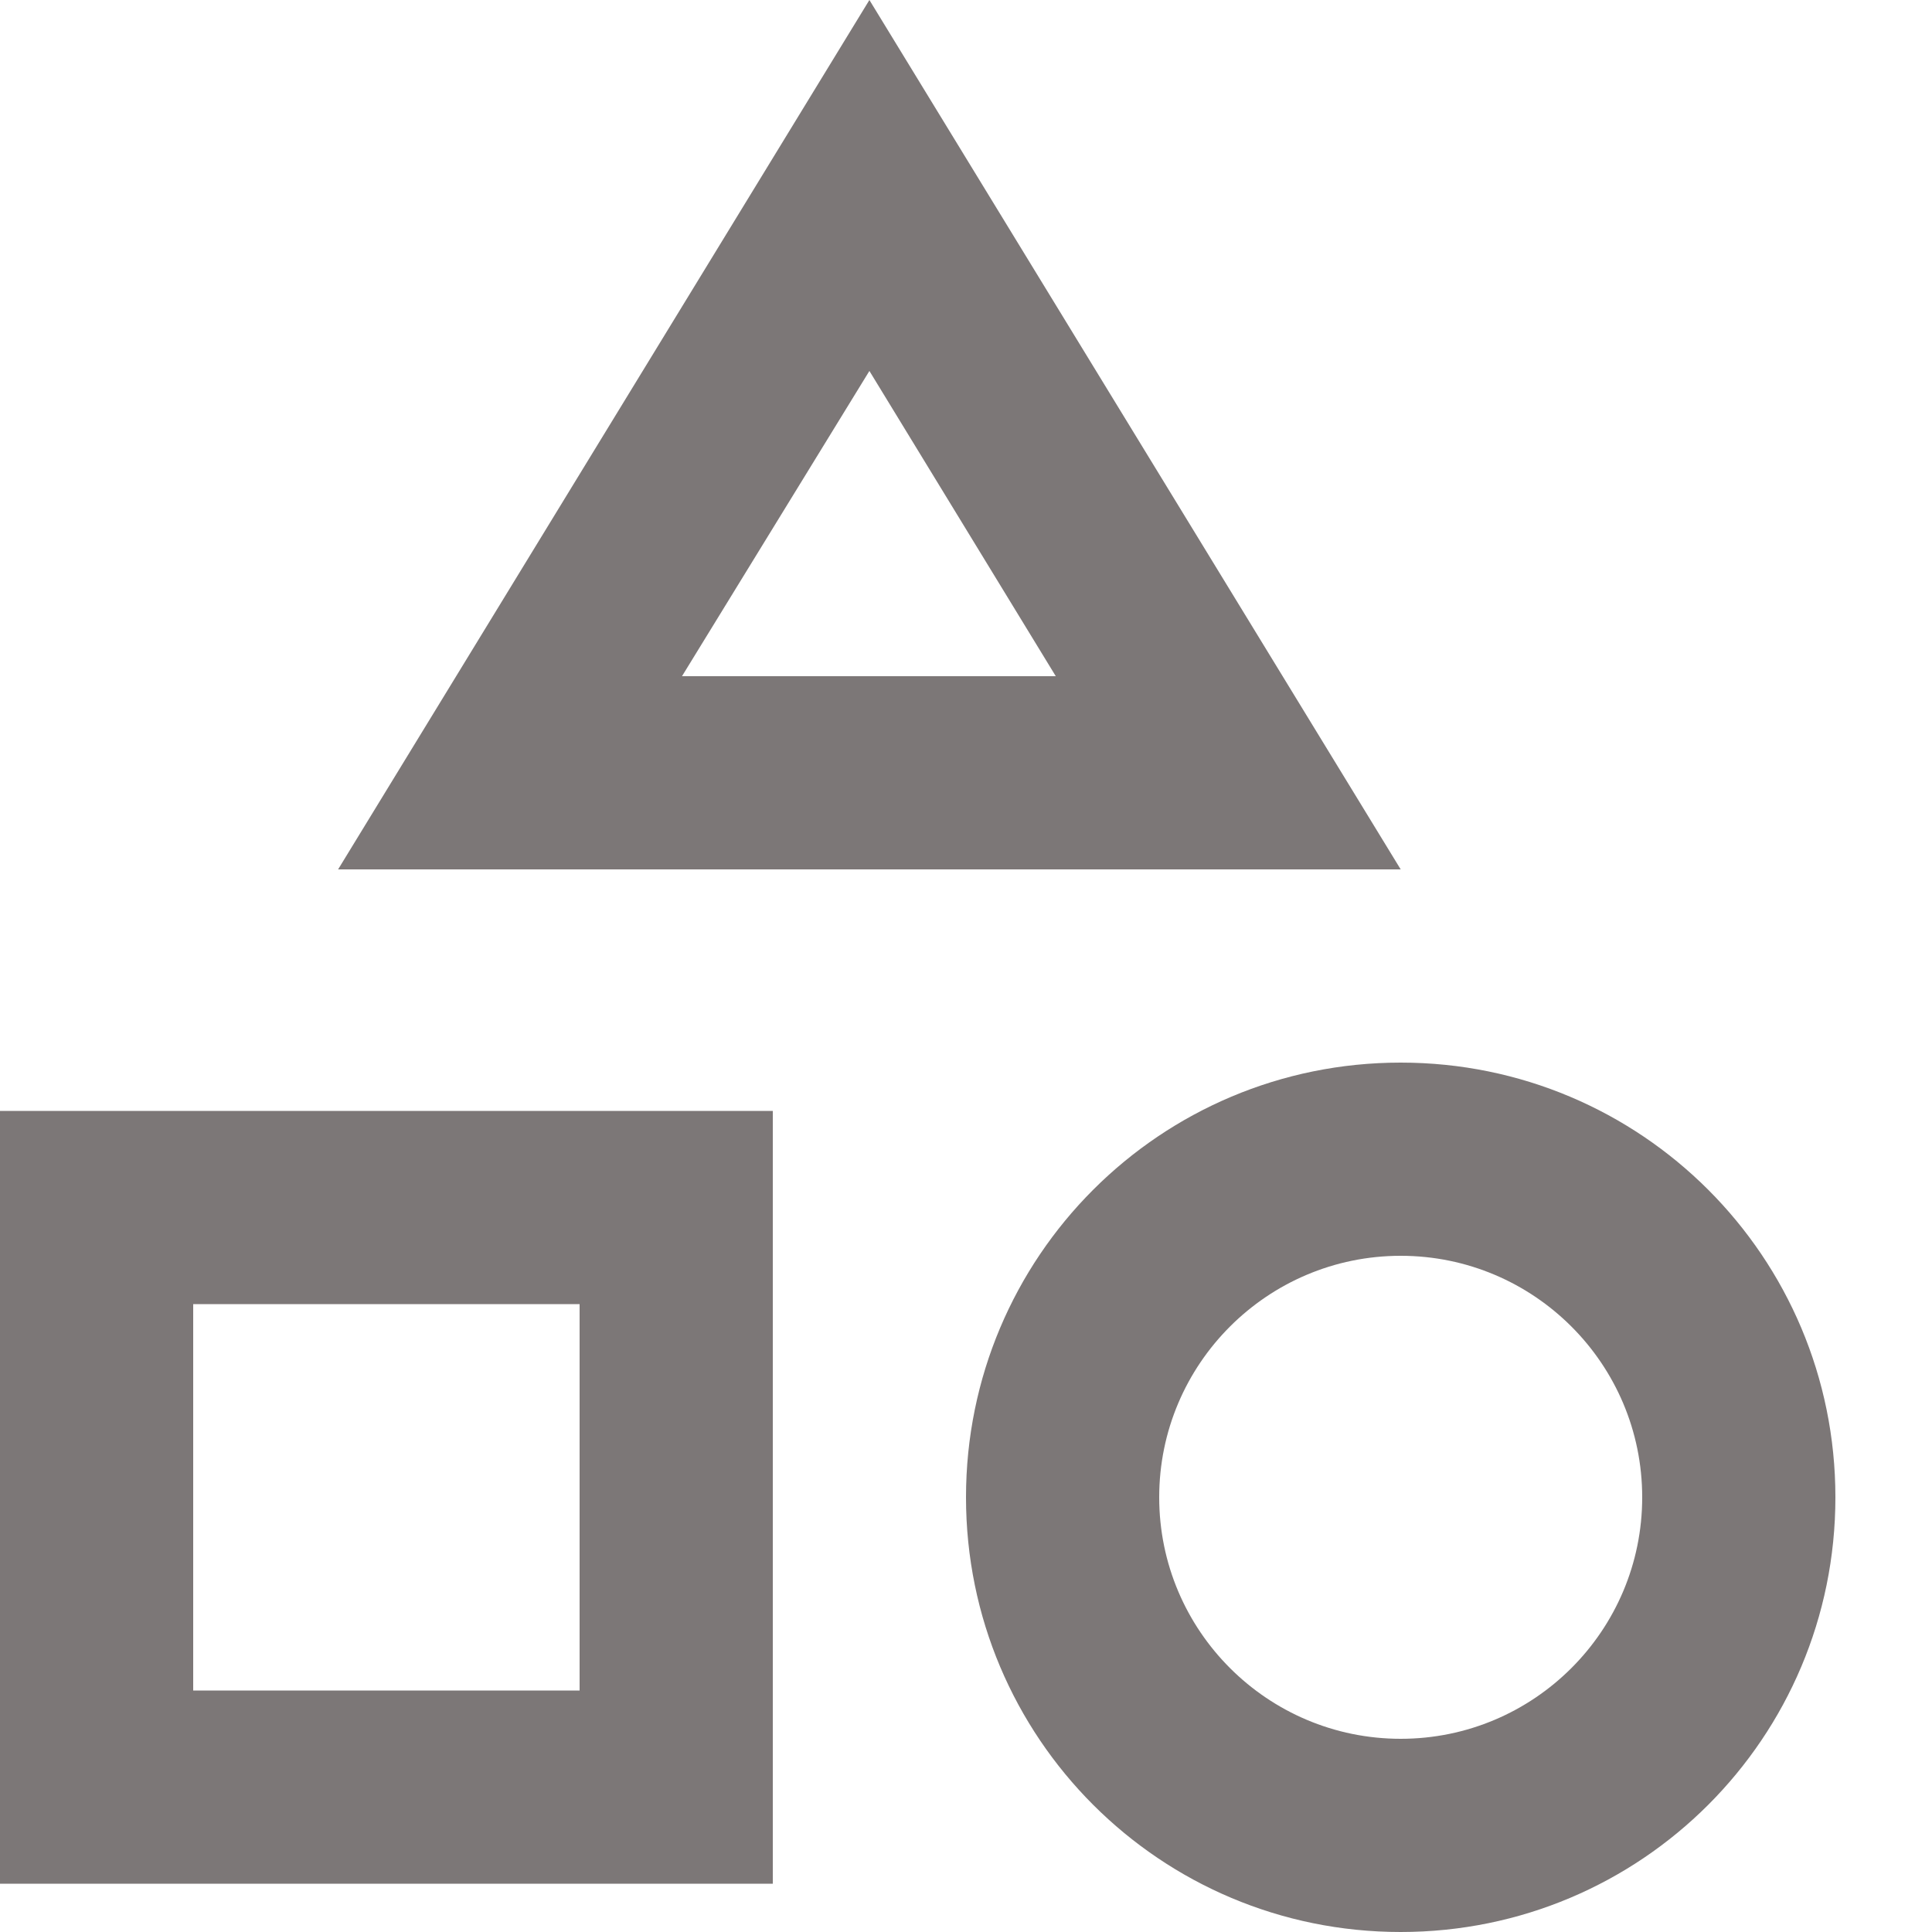 <svg width="17" height="17" viewBox="0 0 17 17" fill="none" xmlns="http://www.w3.org/2000/svg">
<path d="M7.65 0L2.975 7.65H12.325L7.65 0ZM7.65 3.264L9.29 5.95H6.001L7.65 3.264ZM12.325 9.35C10.209 9.35 8.5 11.059 8.5 13.175C8.5 15.291 10.209 17 12.325 17C14.441 17 16.15 15.291 16.15 13.175C16.15 11.059 14.441 9.35 12.325 9.35ZM12.325 15.3C11.152 15.3 10.2 14.348 10.2 13.175C10.2 12.002 11.152 11.05 12.325 11.05C13.498 11.05 14.45 12.002 14.45 13.175C14.45 14.348 13.498 15.3 12.325 15.3ZM0 16.575H6.8V9.775H0V16.575ZM1.7 11.475H5.1V14.875H1.7V11.475Z" fill="#7C7777"/>
</svg>
